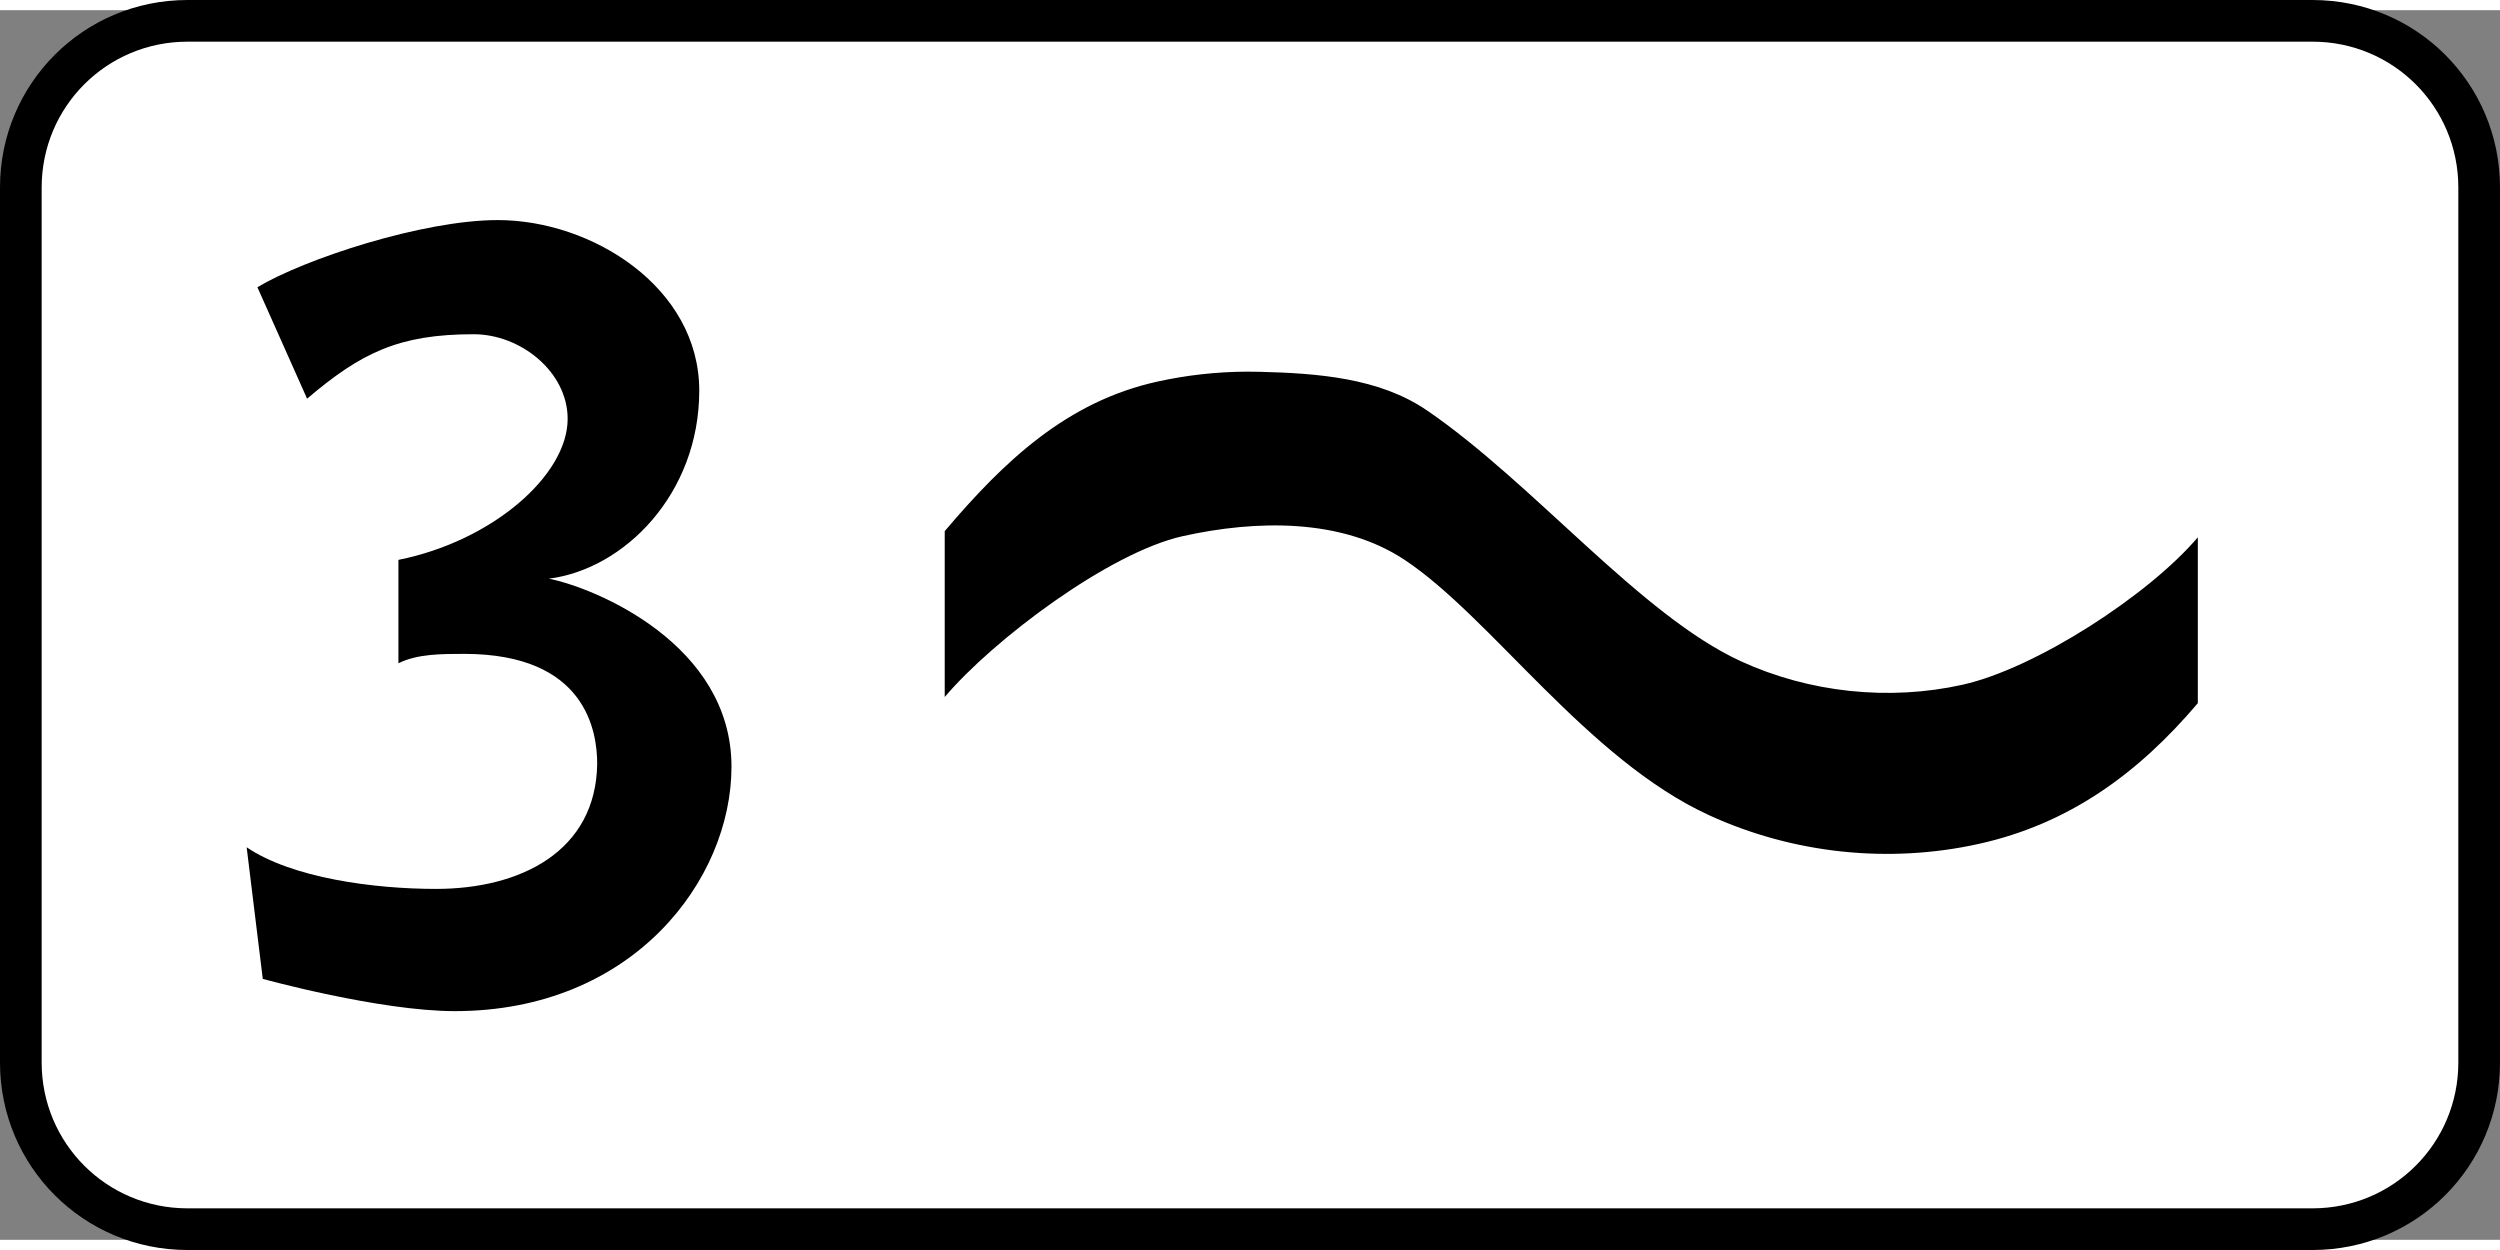 <?xml version="1.0" encoding="UTF-8" standalone="no"?>
<svg
   xmlns:dc="http://purl.org/dc/elements/1.1/"
   xmlns:cc="http://creativecommons.org/ns#"
   xmlns:rdf="http://www.w3.org/1999/02/22-rdf-syntax-ns#"
   xmlns:svg="http://www.w3.org/2000/svg"
   xmlns="http://www.w3.org/2000/svg"
   xmlns:sodipodi="http://sodipodi.sourceforge.net/DTD/sodipodi-0.dtd"
   xmlns:inkscape="http://www.inkscape.org/namespaces/inkscape"
   width="599.999"
   height="300"
   viewBox="-2 -2 333.022 163.797"
   id="svg4249"
   version="1.1"
   inkscape:version="1.0 (4035a4fb49, 2020-05-01)"
   sodipodi:docname="7.7_(Road_sign).svg">
  <rect x="-2" y="-2" width="333.022" height="163.797" fill="#808080" stroke="none"/>
  <title
     id="title4130">7.7 Количество опасных поворотов</title>
  <defs
     id="defs4259">
    <inkscape:path-effect
       effect="spiro"
       id="path-effect3019"
       is_visible="true"
       lpeversion="0" />
    <inkscape:path-effect
       effect="spiro"
       id="path-effect3015"
       is_visible="true"
       lpeversion="0" />
  </defs>
  <sodipodi:namedview
     pagecolor="#ffffff"
     bordercolor="#666666"
     borderopacity="1"
     objecttolerance="10"
     gridtolerance="10"
     guidetolerance="10"
     inkscape:pageopacity="0"
     inkscape:pageshadow="2"
     inkscape:window-width="1920"
     inkscape:window-height="1001"
     id="namedview4257"
     showgrid="true"
     inkscape:zoom="2.1666693"
     inkscape:cx="299.99963"
     inkscape:cy="155.05897"
     inkscape:window-x="-9"
     inkscape:window-y="-9"
     inkscape:window-maximized="1"
     inkscape:current-layer="g3789"
     fit-margin-top="0"
     fit-margin-left="0"
     fit-margin-right="0"
     fit-margin-bottom="0"
     inkscape:document-rotation="0">
    <inkscape:grid
       type="xygrid"
       id="grid2999"
       empspacing="5"
       visible="true"
       enabled="true"
       snapvisiblegridlinesonly="true"
       originx="-1238.953"
       originy="-75.738" />
  </sodipodi:namedview>
  <g
     id="g3789"
     transform="translate(-1238.953,-76.993)">
    <path
       d="m 1261.929,73.636 h 283.069 c 13.837,0 24.977,11.14 24.977,24.977 v 116.558 c 0,13.837 -11.14,24.977 -24.977,24.977 h -283.069 c -13.837,0 -24.976,-11.14 -24.976,-24.977 V 98.613 c 0,-13.837 11.139,-24.977 24.976,-24.977 z"
       style="color:#000000;display:inline;overflow:visible;visibility:visible;opacity:1;fill:#000000;fill-opacity:1;fill-rule:nonzero;stroke:none;stroke-width:1.966;marker:none;enable-background:accumulate"
       id="path4105" />
    <path
       d="m 1261.929,79.186 h 283.069 c 10.762,0 19.426,8.664 19.426,19.426 V 215.171 c 0,10.762 -8.664,19.426 -19.426,19.426 h -283.069 c -10.762,0 -19.426,-8.664 -19.426,-19.426 V 98.613 c 0,-10.762 8.664,-19.426 19.426,-19.426 z"
       style="color:#000000;display:inline;overflow:visible;visibility:visible;opacity:1;fill:#ffffff;fill-opacity:1;fill-rule:nonzero;stroke:none;stroke-width:1.966;marker:none;enable-background:accumulate"
       id="path4107" />
    <path
       sodipodi:nodetypes="sccssccscsccsscssssccssssccsssss"
       d="m 1303.266,102.952 c -10.018,0 -25.762,5.188 -32.024,8.945 l 6.619,14.848 c 7.156,-6.083 12.166,-8.587 22.185,-8.587 6.262,0 12.523,5.01 12.523,11.271 0,7.514 -10.019,16.28 -22.542,18.785 v 13.776 c 2.505,-1.252 5.725,-1.253 8.766,-1.253 16.28,0 17.711,10.377 17.711,14.67 -0.178,11.629 -10.197,16.638 -21.468,16.638 -8.23,0 -19.143,-1.43 -25.226,-5.545 l 2.147,17.532 c 0,0 15.564,4.294 25.583,4.294 23.794,0 36.854,-17.533 36.854,-32.561 0,-16.28 -18.068,-23.795 -24.33,-25.047 10.019,-1.252 20.036,-11.27 20.036,-25.046 0,-13.776 -14.312,-22.721 -26.835,-22.721 z m 99.79,20.191 c -4.019,0.018 -8.04,0.461 -11.98,1.336 -12.007,2.668 -20.323,10.529 -28.278,19.909 v 22.094 c 6.488,-7.65 21.92,-19.25 31.711,-21.426 9.792,-2.176 21.14,-2.396 29.511,3.131 11.488,7.585 24.334,26.582 40.603,34.044 11.18,5.128 23.937,6.481 35.944,3.813 12.007,-2.668 21.2,-9.362 29.155,-18.742 v -22.094 c -6.488,7.65 -21.565,17.467 -31.357,19.643 -9.792,2.176 -20.393,1.051 -29.511,-3.131 -13.374,-6.135 -27.615,-23.708 -41.833,-33.427 -6.346,-4.338 -14.592,-4.935 -22.244,-5.131 -0.574,-0.015 -1.148,-0.022 -1.722,-0.019 z"
       style="color:#000000;font-style:normal;font-variant:normal;font-weight:normal;font-stretch:normal;font-size:medium;line-height:normal;font-family:sans-serif;font-variant-ligatures:normal;font-variant-position:normal;font-variant-caps:normal;font-variant-numeric:normal;font-variant-alternates:normal;font-variant-east-asian:normal;font-feature-settings:normal;font-variation-settings:normal;text-indent:0;text-align:start;text-decoration:none;text-decoration-line:none;text-decoration-style:solid;text-decoration-color:#000000;letter-spacing:normal;word-spacing:normal;text-transform:none;writing-mode:lr-tb;direction:ltr;text-orientation:mixed;dominant-baseline:auto;baseline-shift:baseline;text-anchor:start;white-space:normal;shape-padding:0;shape-margin:0;inline-size:0;clip-rule:nonzero;display:inline;overflow:visible;visibility:visible;opacity:1;isolation:auto;mix-blend-mode:normal;color-interpolation:sRGB;color-interpolation-filters:linearRGB;solid-color:#000000;solid-opacity:1;vector-effect:none;fill:#000000;fill-opacity:1;fill-rule:nonzero;stroke:none;stroke-width:33.302;stroke-linecap:butt;stroke-linejoin:miter;stroke-miterlimit:4;stroke-dasharray:none;stroke-dashoffset:0;stroke-opacity:1;color-rendering:auto;image-rendering:auto;shape-rendering:auto;text-rendering:auto;enable-background:accumulate;stop-color:#000000;stop-opacity:1"
       id="path4094" />
  </g>
</svg>
